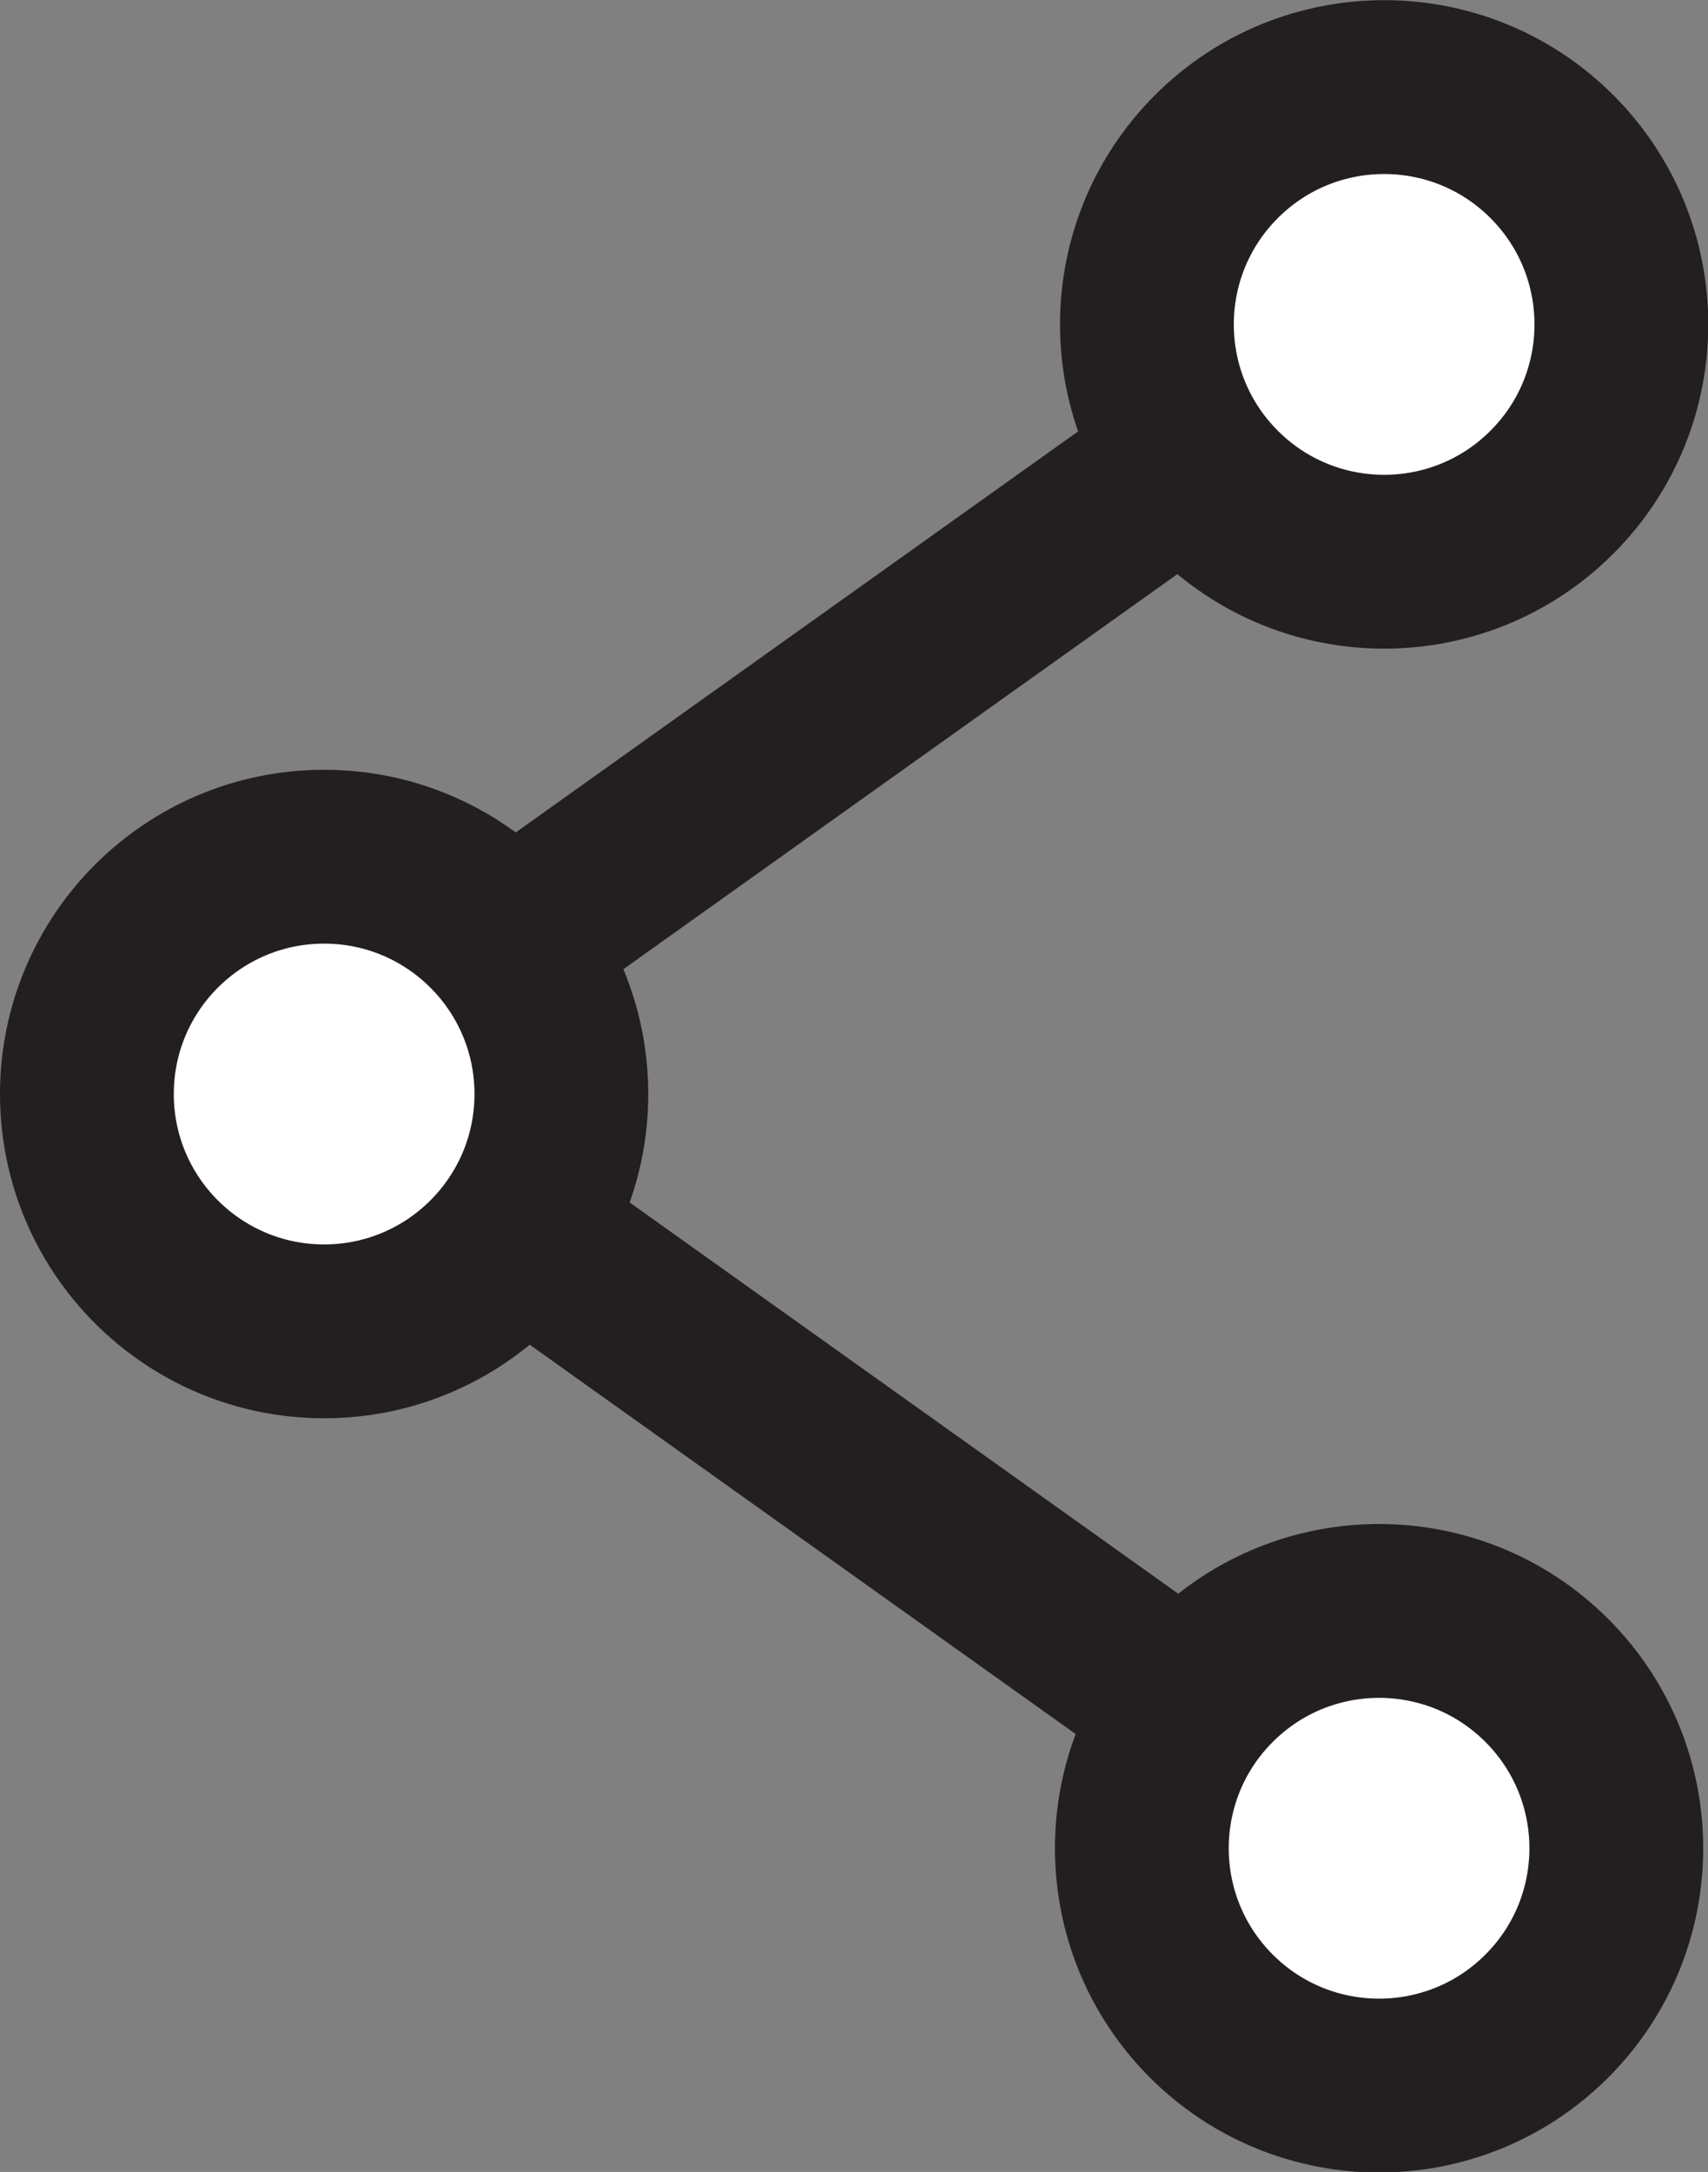 <svg xmlns="http://www.w3.org/2000/svg" width="39.31" height="49.97" viewBox="0 0 39.31 49.97">
  <rect x="0" y="0" width="39.31" height="49.97" fill="#808080" stroke="none"/>
  <defs>
    <style>
      .a {
        fill: none;
      }

      .a, .b {
        stroke: #231f20;
        stroke-linejoin: round;
        stroke-width: 4px;
      }

      .b {
        fill: #fff;
      }
    </style>
  </defs>
  <title>Asset 9</title>
  <g>
    <line class="a" x1="7.21" y1="24.93" x2="31.8" y2="42.46"/>
    <circle class="b" cx="31.74" cy="42.52" r="5.46" transform="translate(-20.77 34.9) rotate(-45)"/>
    <line class="a" x1="7.21" y1="24.93" x2="31.8" y2="7.4"/>
    <circle class="b" cx="31.85" cy="7.46" r="5.46" transform="translate(4.06 24.71) rotate(-45)"/>
    <circle class="b" cx="7.46" cy="25.17" r="5.46"/>
  </g>
</svg>
